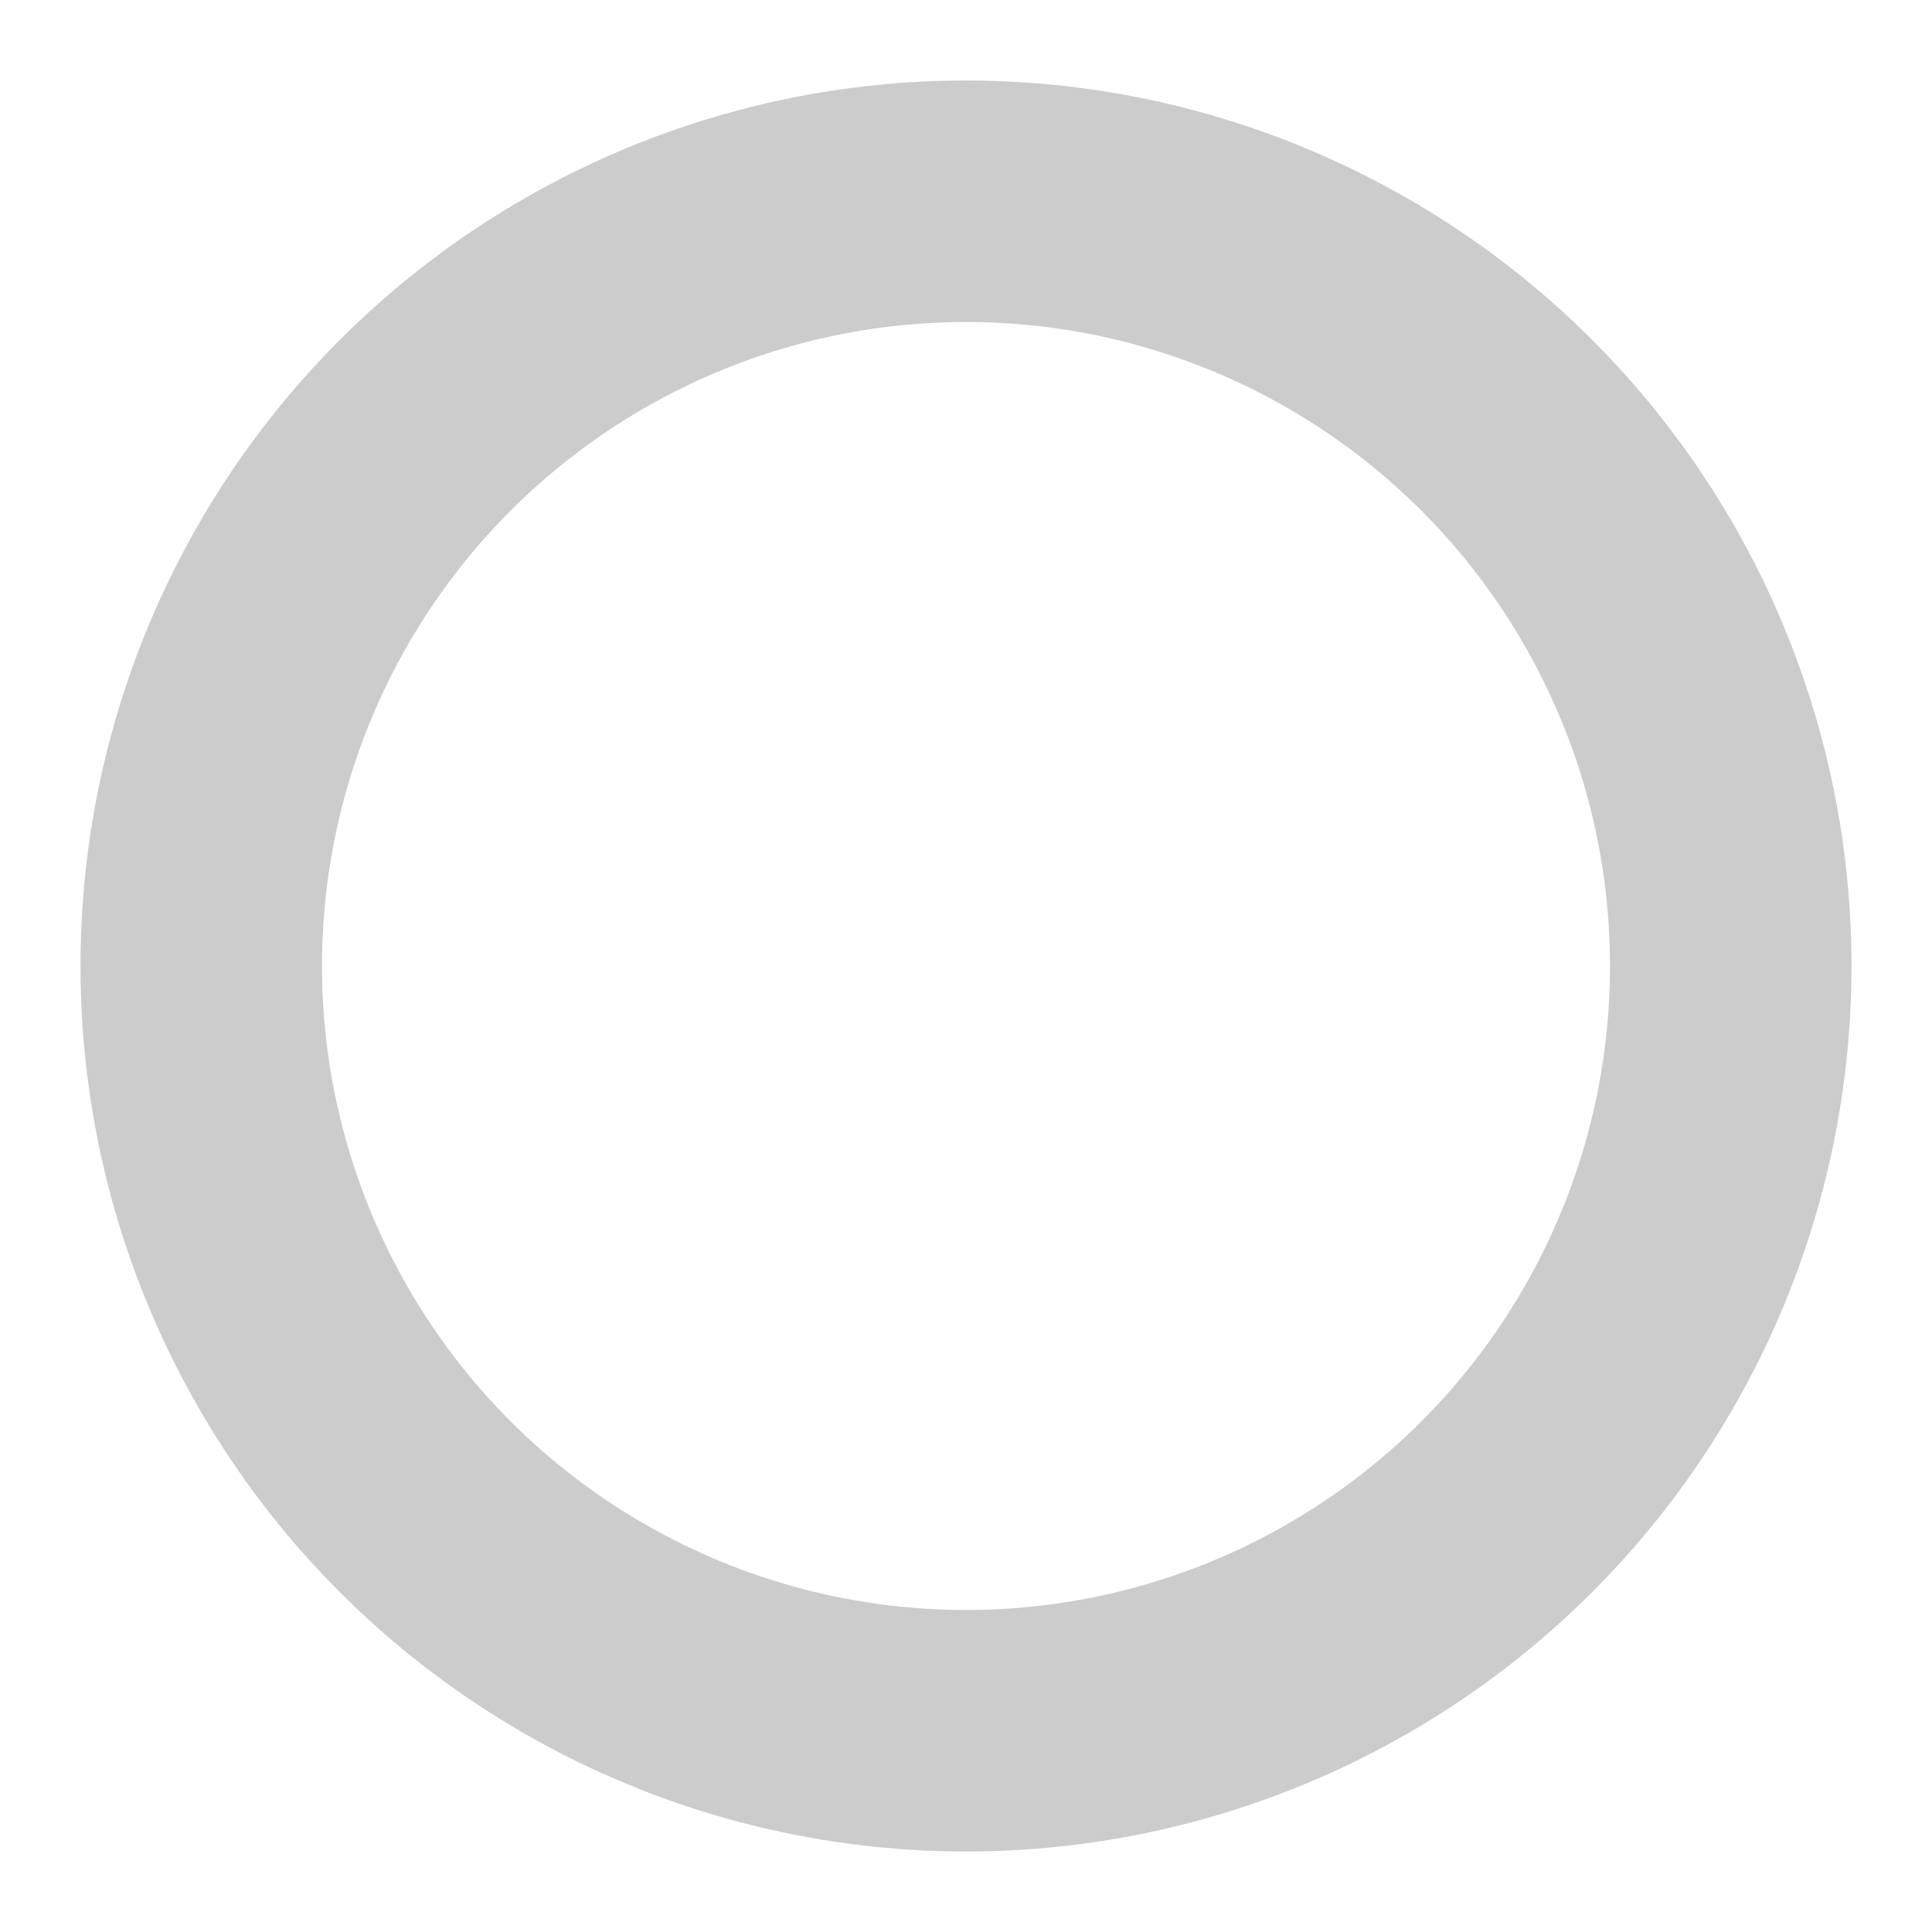 <svg xmlns="http://www.w3.org/2000/svg" width="24" height="24" stroke="#ccc" viewBox="0 0 24 24">
  <style>.spinner_V8m1{transform-origin:center;animation:spinner_zKoa 2s linear infinite}.spinner_V8m1 circle{stroke-linecap:round;animation:spinner_YpZS 1.5s ease-in-out infinite}@keyframes spinner_zKoa{100%{transform:rotate(360deg)}}@keyframes spinner_YpZS{0%{stroke-dasharray:0 150;stroke-dashoffset:0}47.5%{stroke-dasharray:42 150;stroke-dashoffset:-16}95%,100%{stroke-dasharray:42 150;stroke-dashoffset:-59}}</style>
  <g class="spinner_V8m1">
    <circle cx="12" cy="12" r="9.5" fill="none" stroke-width="3"/>
  </g>
</svg>
